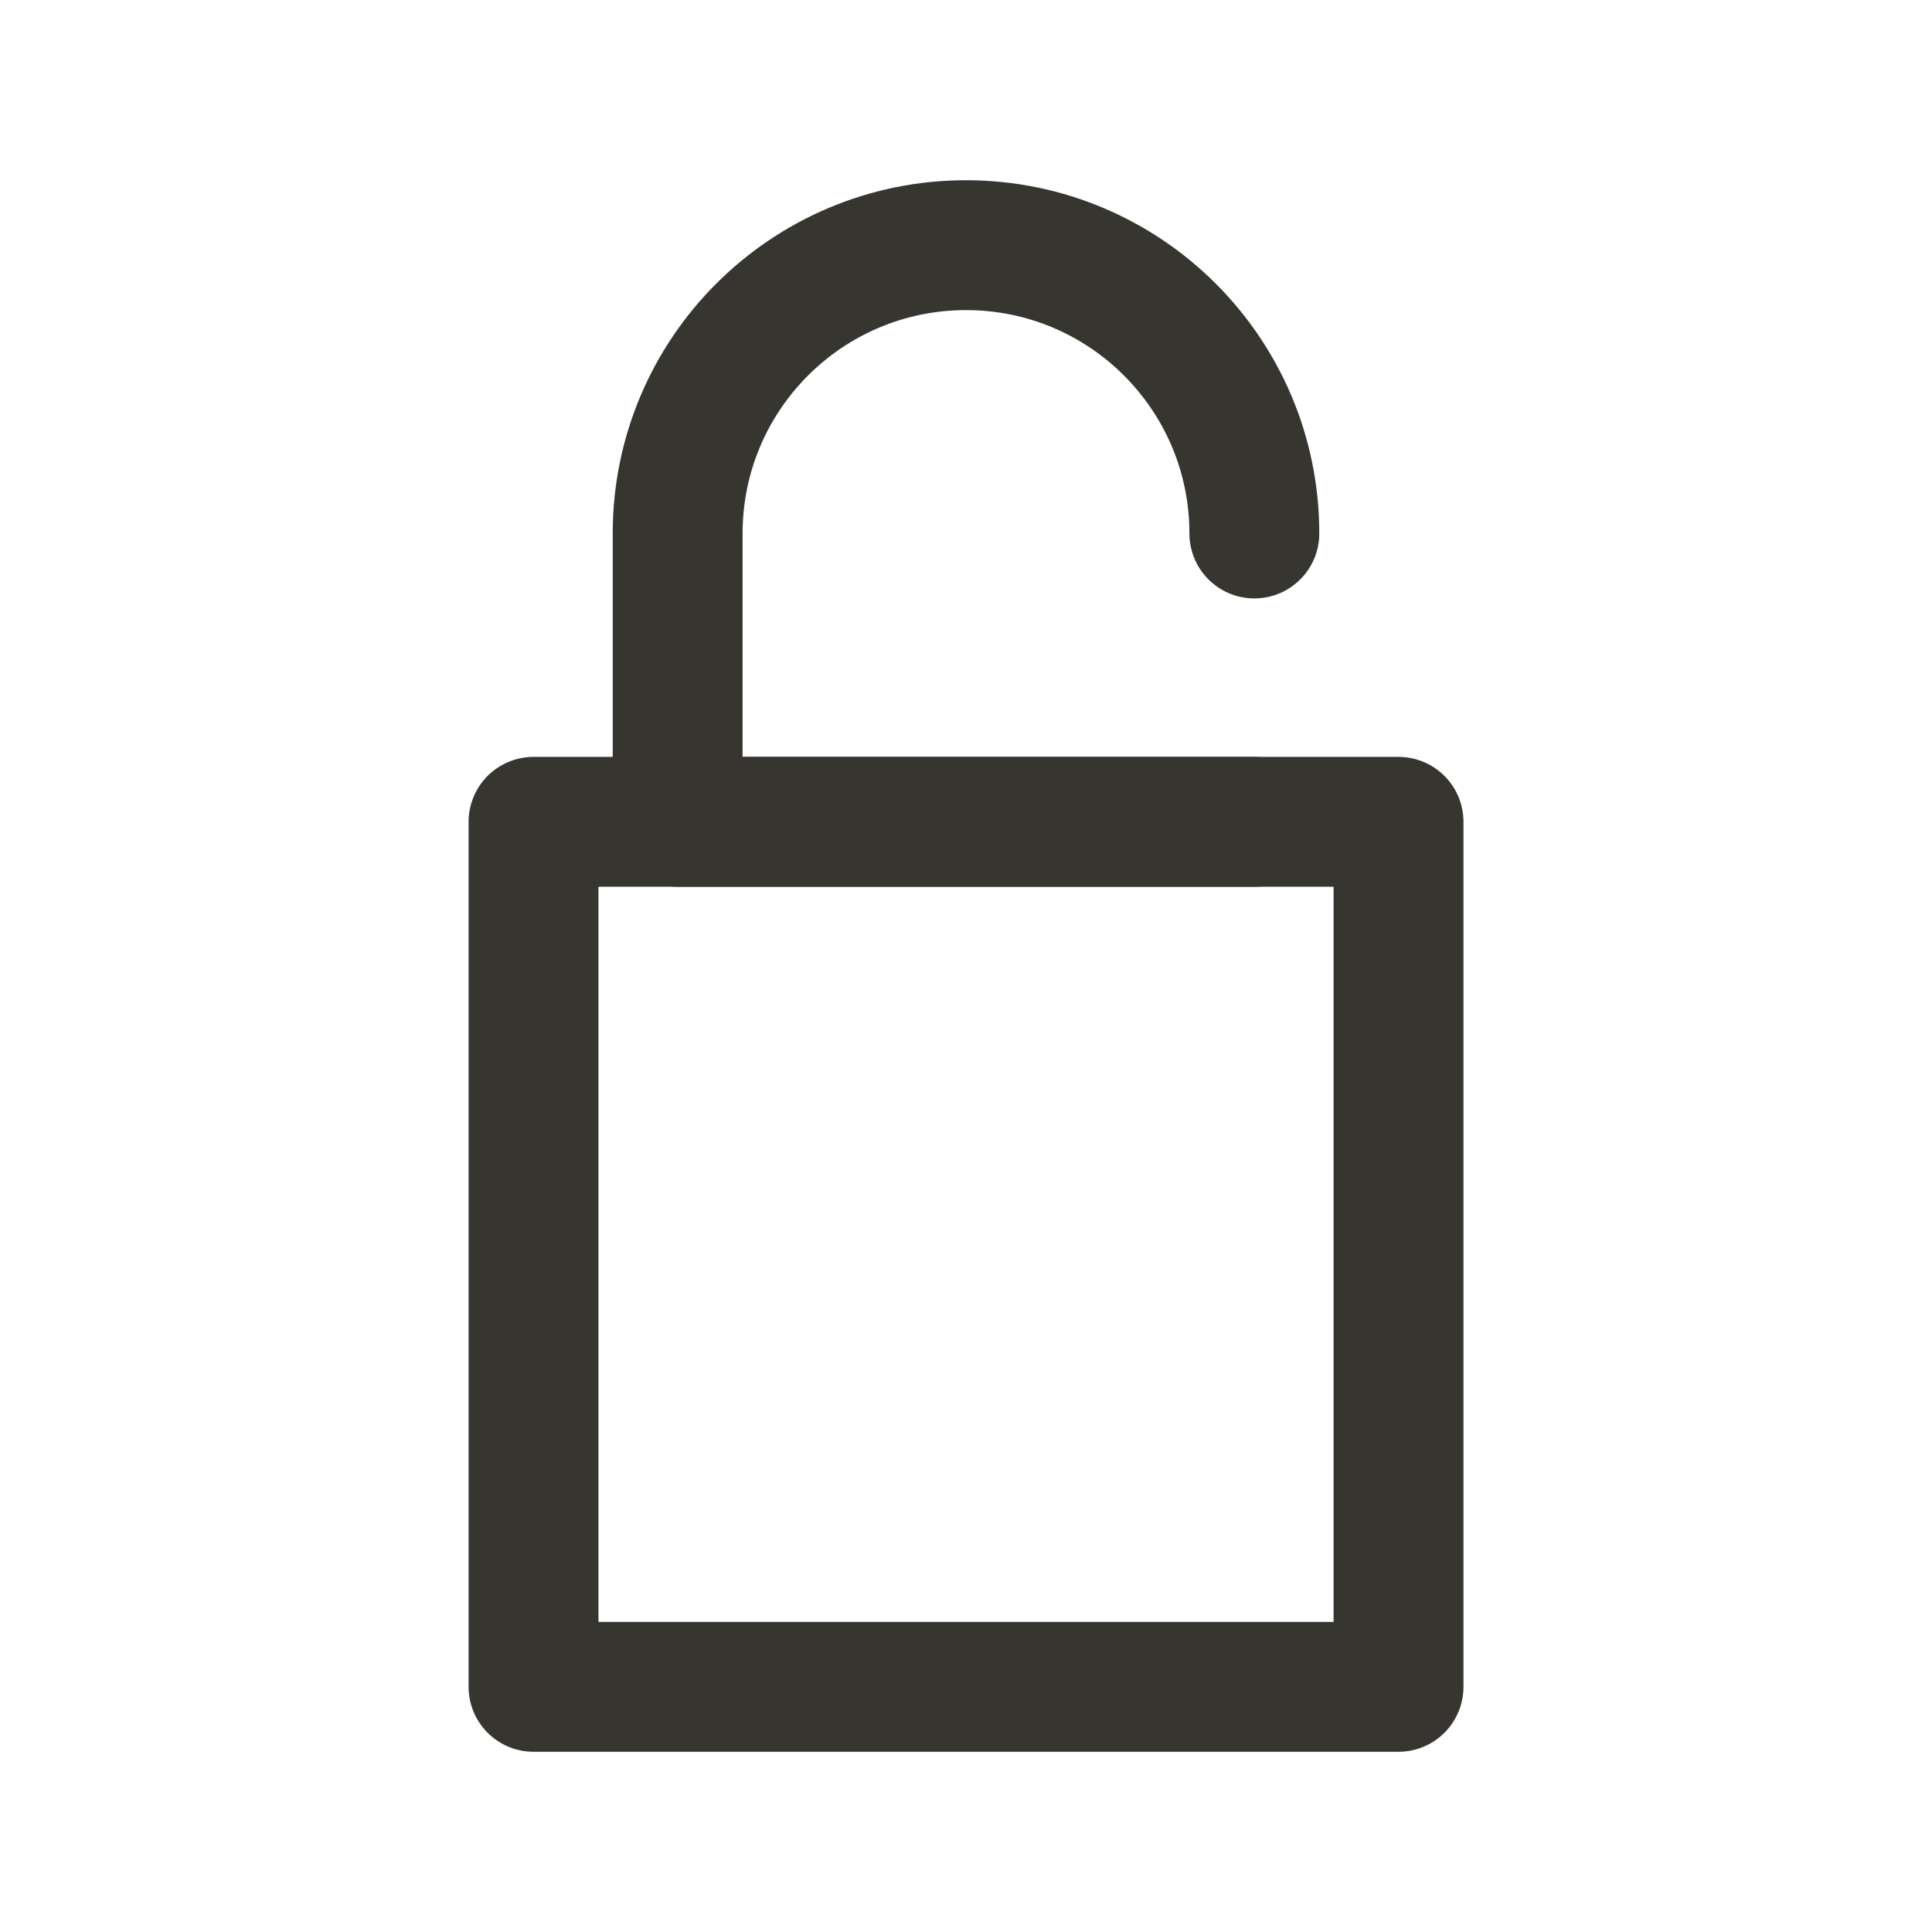 <!-- Generated by IcoMoon.io -->
<svg version="1.1" xmlns="http://www.w3.org/2000/svg" width="40" height="40" viewBox="0 0 40 40">
<title>ut-unlock</title>
<path fill="none" stroke-linejoin="round" stroke-linecap="round" stroke-miterlimit="10" stroke-width="2.689" stroke="#37352f" d="M25.97 11.045c0-3.297-2.673-5.969-5.97-5.969s-5.97 2.672-5.97 5.969v5.97h11.939"></path>
<path fill="none" stroke-linejoin="round" stroke-linecap="round" stroke-miterlimit="10" stroke-width="2.689" stroke="#37352f" d="M11.046 17.015h17.909v17.909h-17.909v-17.909z"></path>
</svg>
